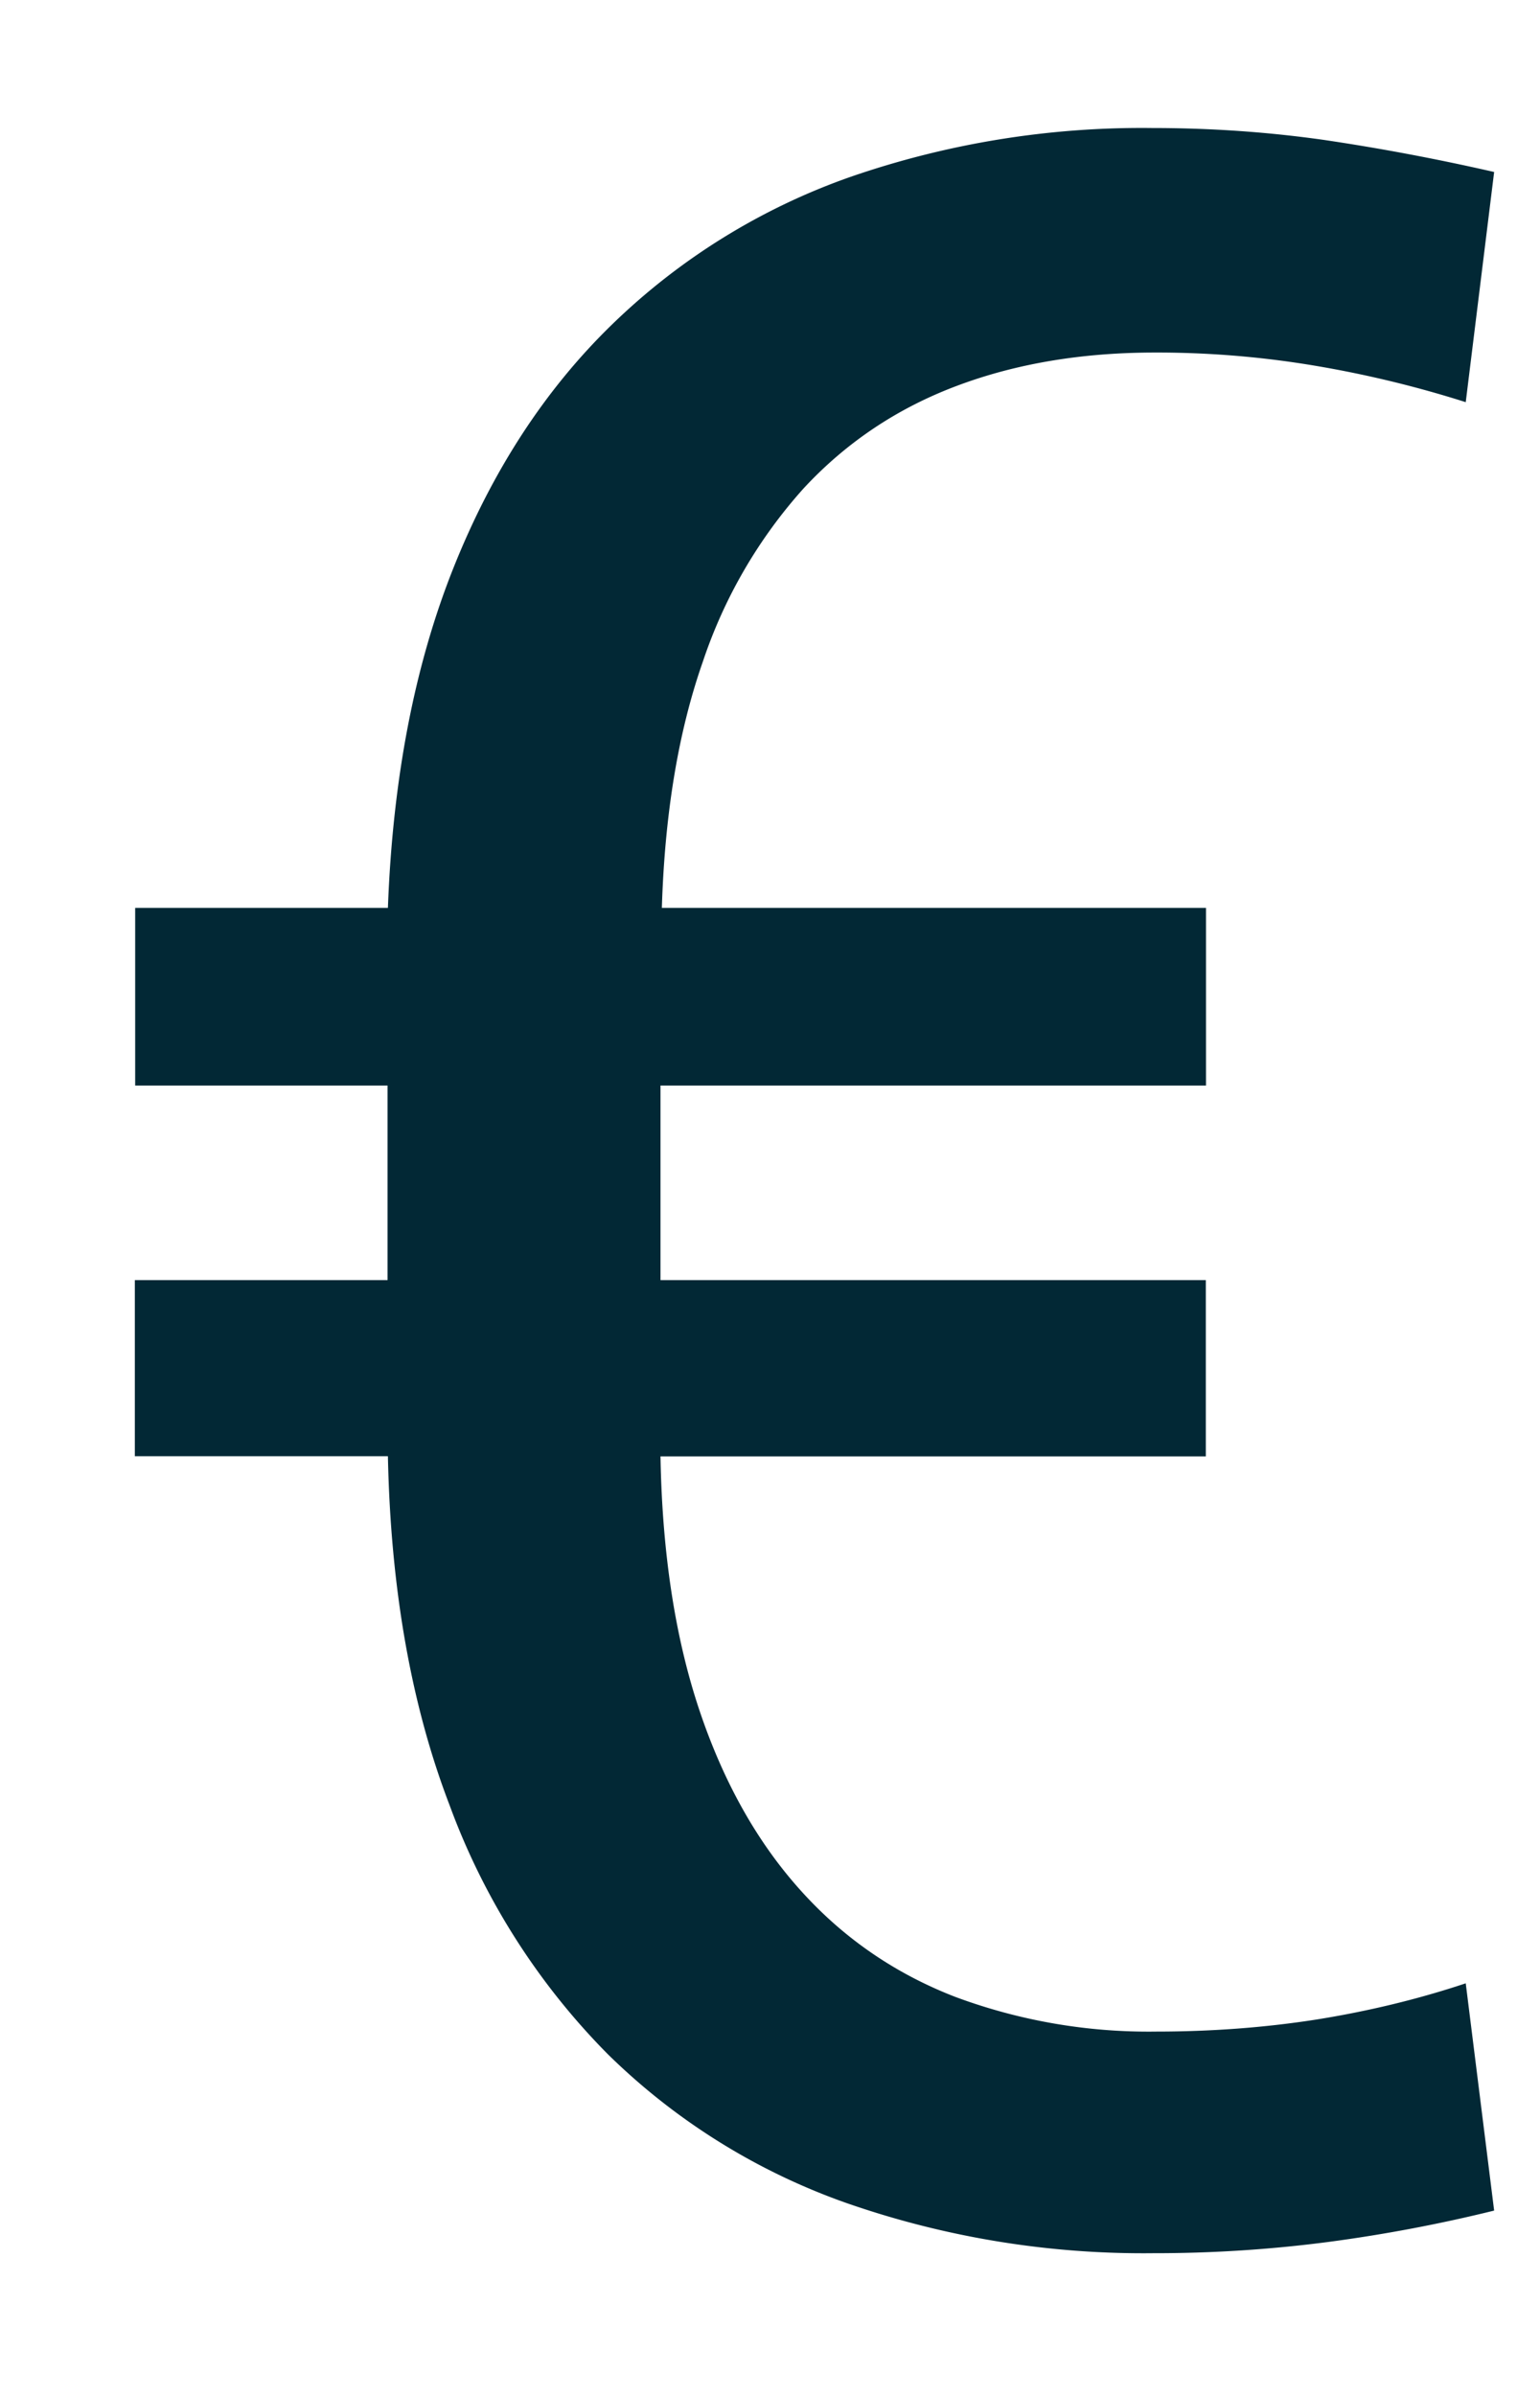 <svg width="9" height="14" viewBox="0 0 9 14" xmlns="http://www.w3.org/2000/svg"><title>9510E2DD-2FEF-4139-842C-E1A950B9E33B</title><path d="M7.047 8.51H3.86c.01.57.087 1.065.228 1.485.141.42.338.77.59 1.05.251.28.553.487.904.623a3.24 3.24 0 0 0 1.175.203c.32 0 .632-.023.934-.07.301-.048.593-.118.875-.212l.166 1.328a8.95 8.95 0 0 1-.967.183 7.813 7.813 0 0 1-1.025.066 5.272 5.272 0 0 1-1.784-.29 3.781 3.781 0 0 1-1.403-.872 4.05 4.05 0 0 1-.926-1.457c-.224-.584-.344-1.263-.36-2.038H.788V7.48h1.477V6.343H.79V5.305h1.477c.028-.752.155-1.414.382-1.984.227-.57.537-1.046.93-1.427a3.808 3.808 0 0 1 1.39-.86A5.207 5.207 0 0 1 6.732.748c.349 0 .685.024 1.008.07.324.048.655.11.992.187L8.566 2.35a6.43 6.43 0 0 0-.875-.212 5.574 5.574 0 0 0-.942-.078c-.427 0-.813.065-1.158.195-.346.13-.644.329-.893.597a2.877 2.877 0 0 0-.59 1.013c-.143.407-.223.887-.24 1.44h3.18v1.038H3.86V7.48h3.187v1.03z" fill="#022835" fill-rule="evenodd"/></svg>